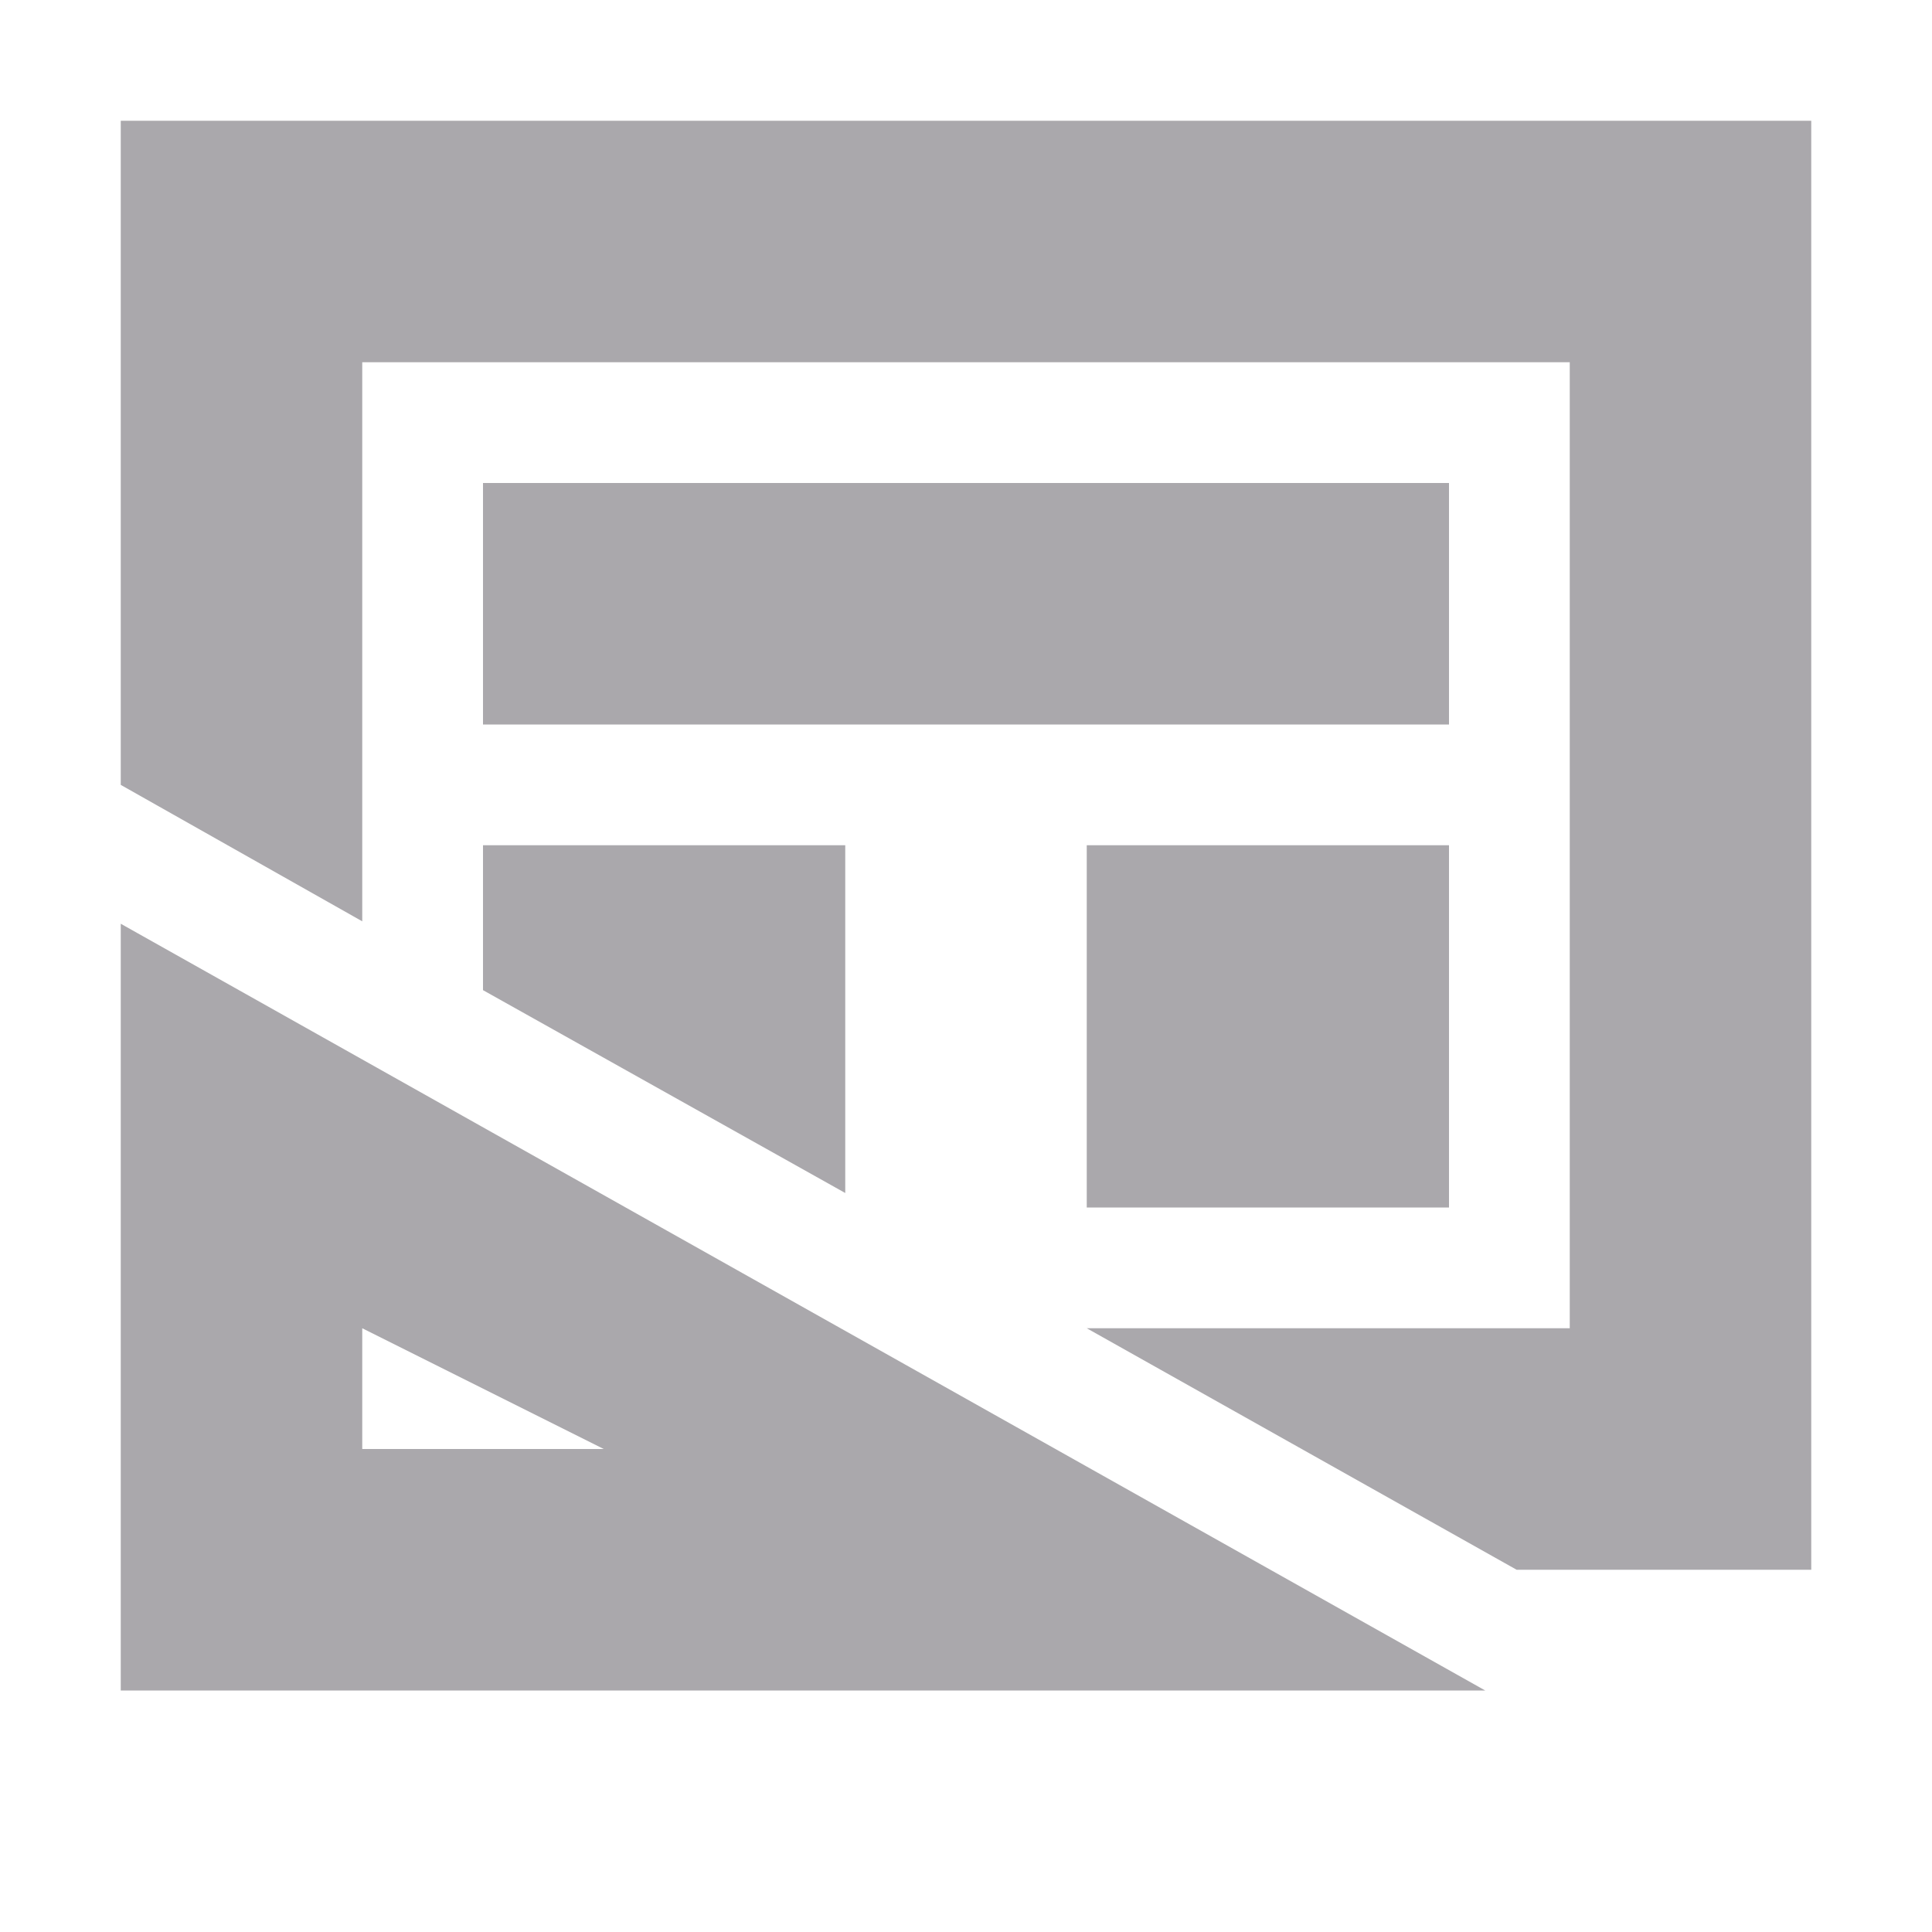 <svg viewBox="0 0 16 16" xmlns="http://www.w3.org/2000/svg"><path d="m1 1v5.5l2 1.13v-4.63h10v8h-4l3.56 2h2.44v-12zm3 3v2h8v-2zm0 3v1.2l3 1.68v-2.88zm5 0v3h3v-3zm-8 .65v6.35h11.3zm2 3.35 2 1h-2z" fill="#aaa8ac"/></svg>